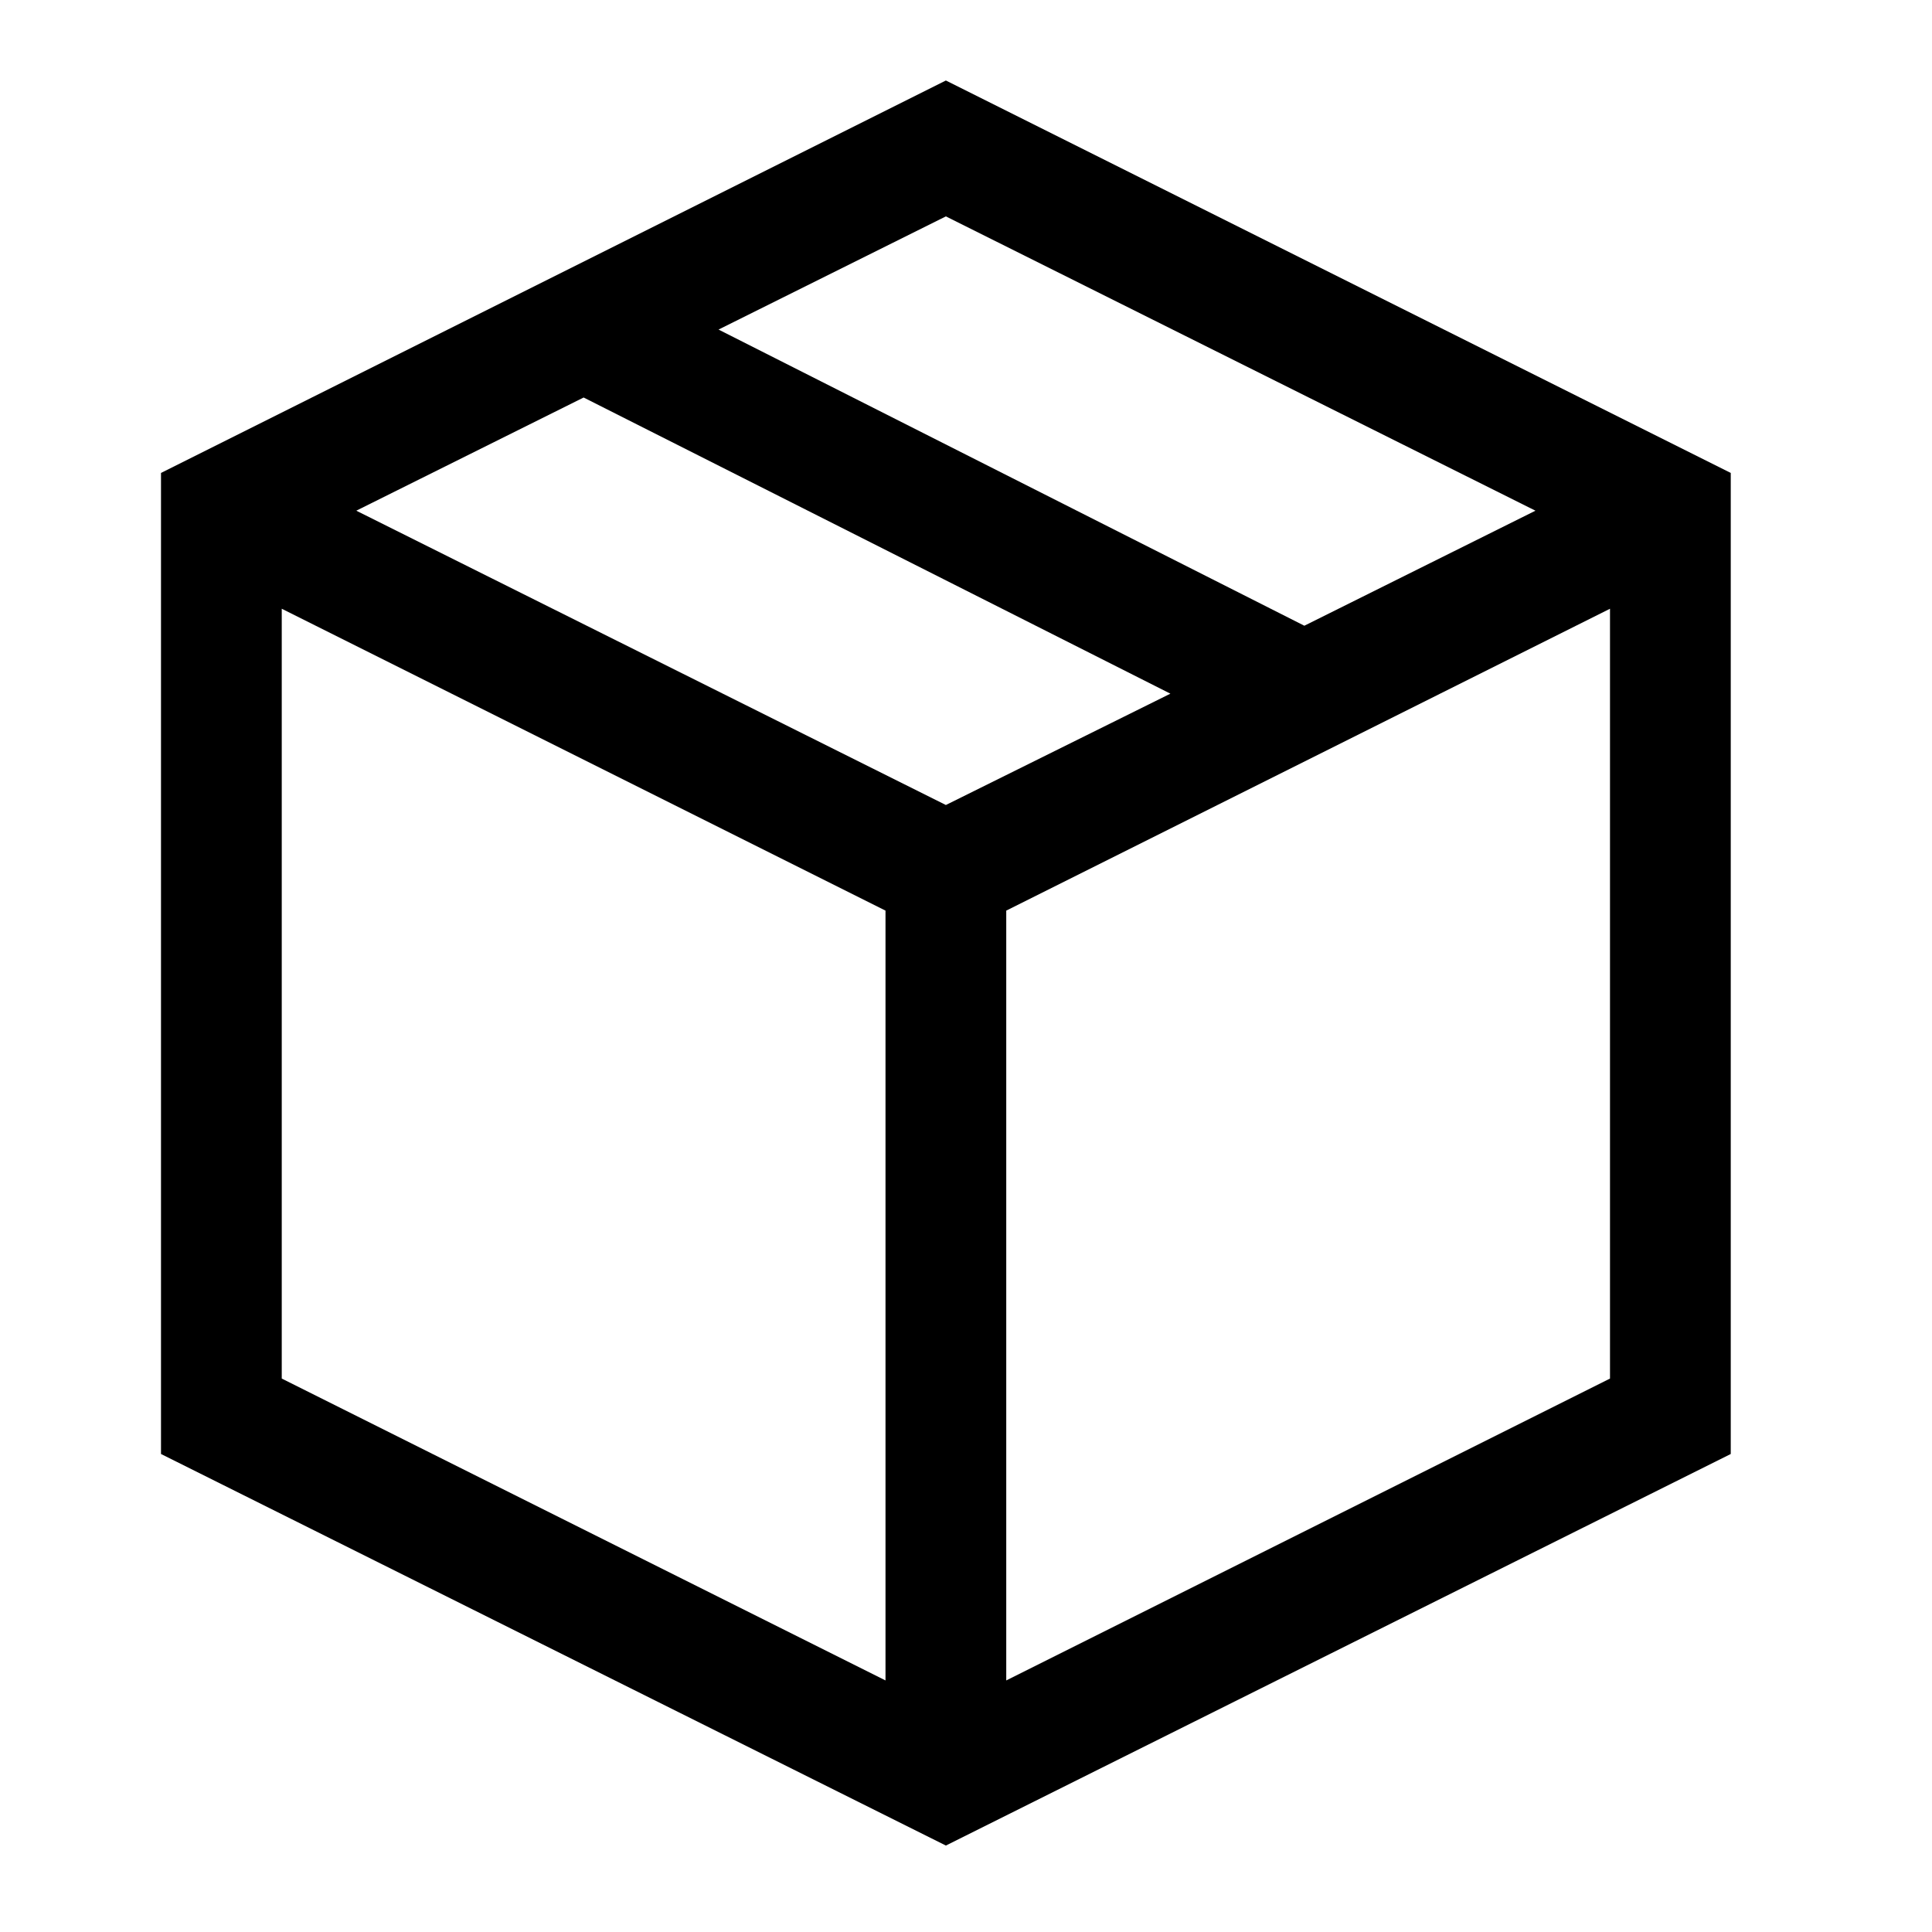 <svg width="24" height="24" viewBox="0 0 24 24" fill="none" xmlns="http://www.w3.org/2000/svg">
<path d="M11.75 1L21.5 5.875V18.062L11.75 22.926L2 18.062V5.875L11.75 1ZM19.074 6.344L11.75 2.688L8.926 4.094L16.203 7.773L19.074 6.344ZM11.75 10L14.539 8.617L7.25 4.938L4.426 6.344L11.75 10ZM3.5 7.562V17.125L11 20.875V11.312L3.5 7.562ZM12.5 20.875L20 17.125V7.562L12.5 11.312V20.875Z" fill="black"/>
</svg>
